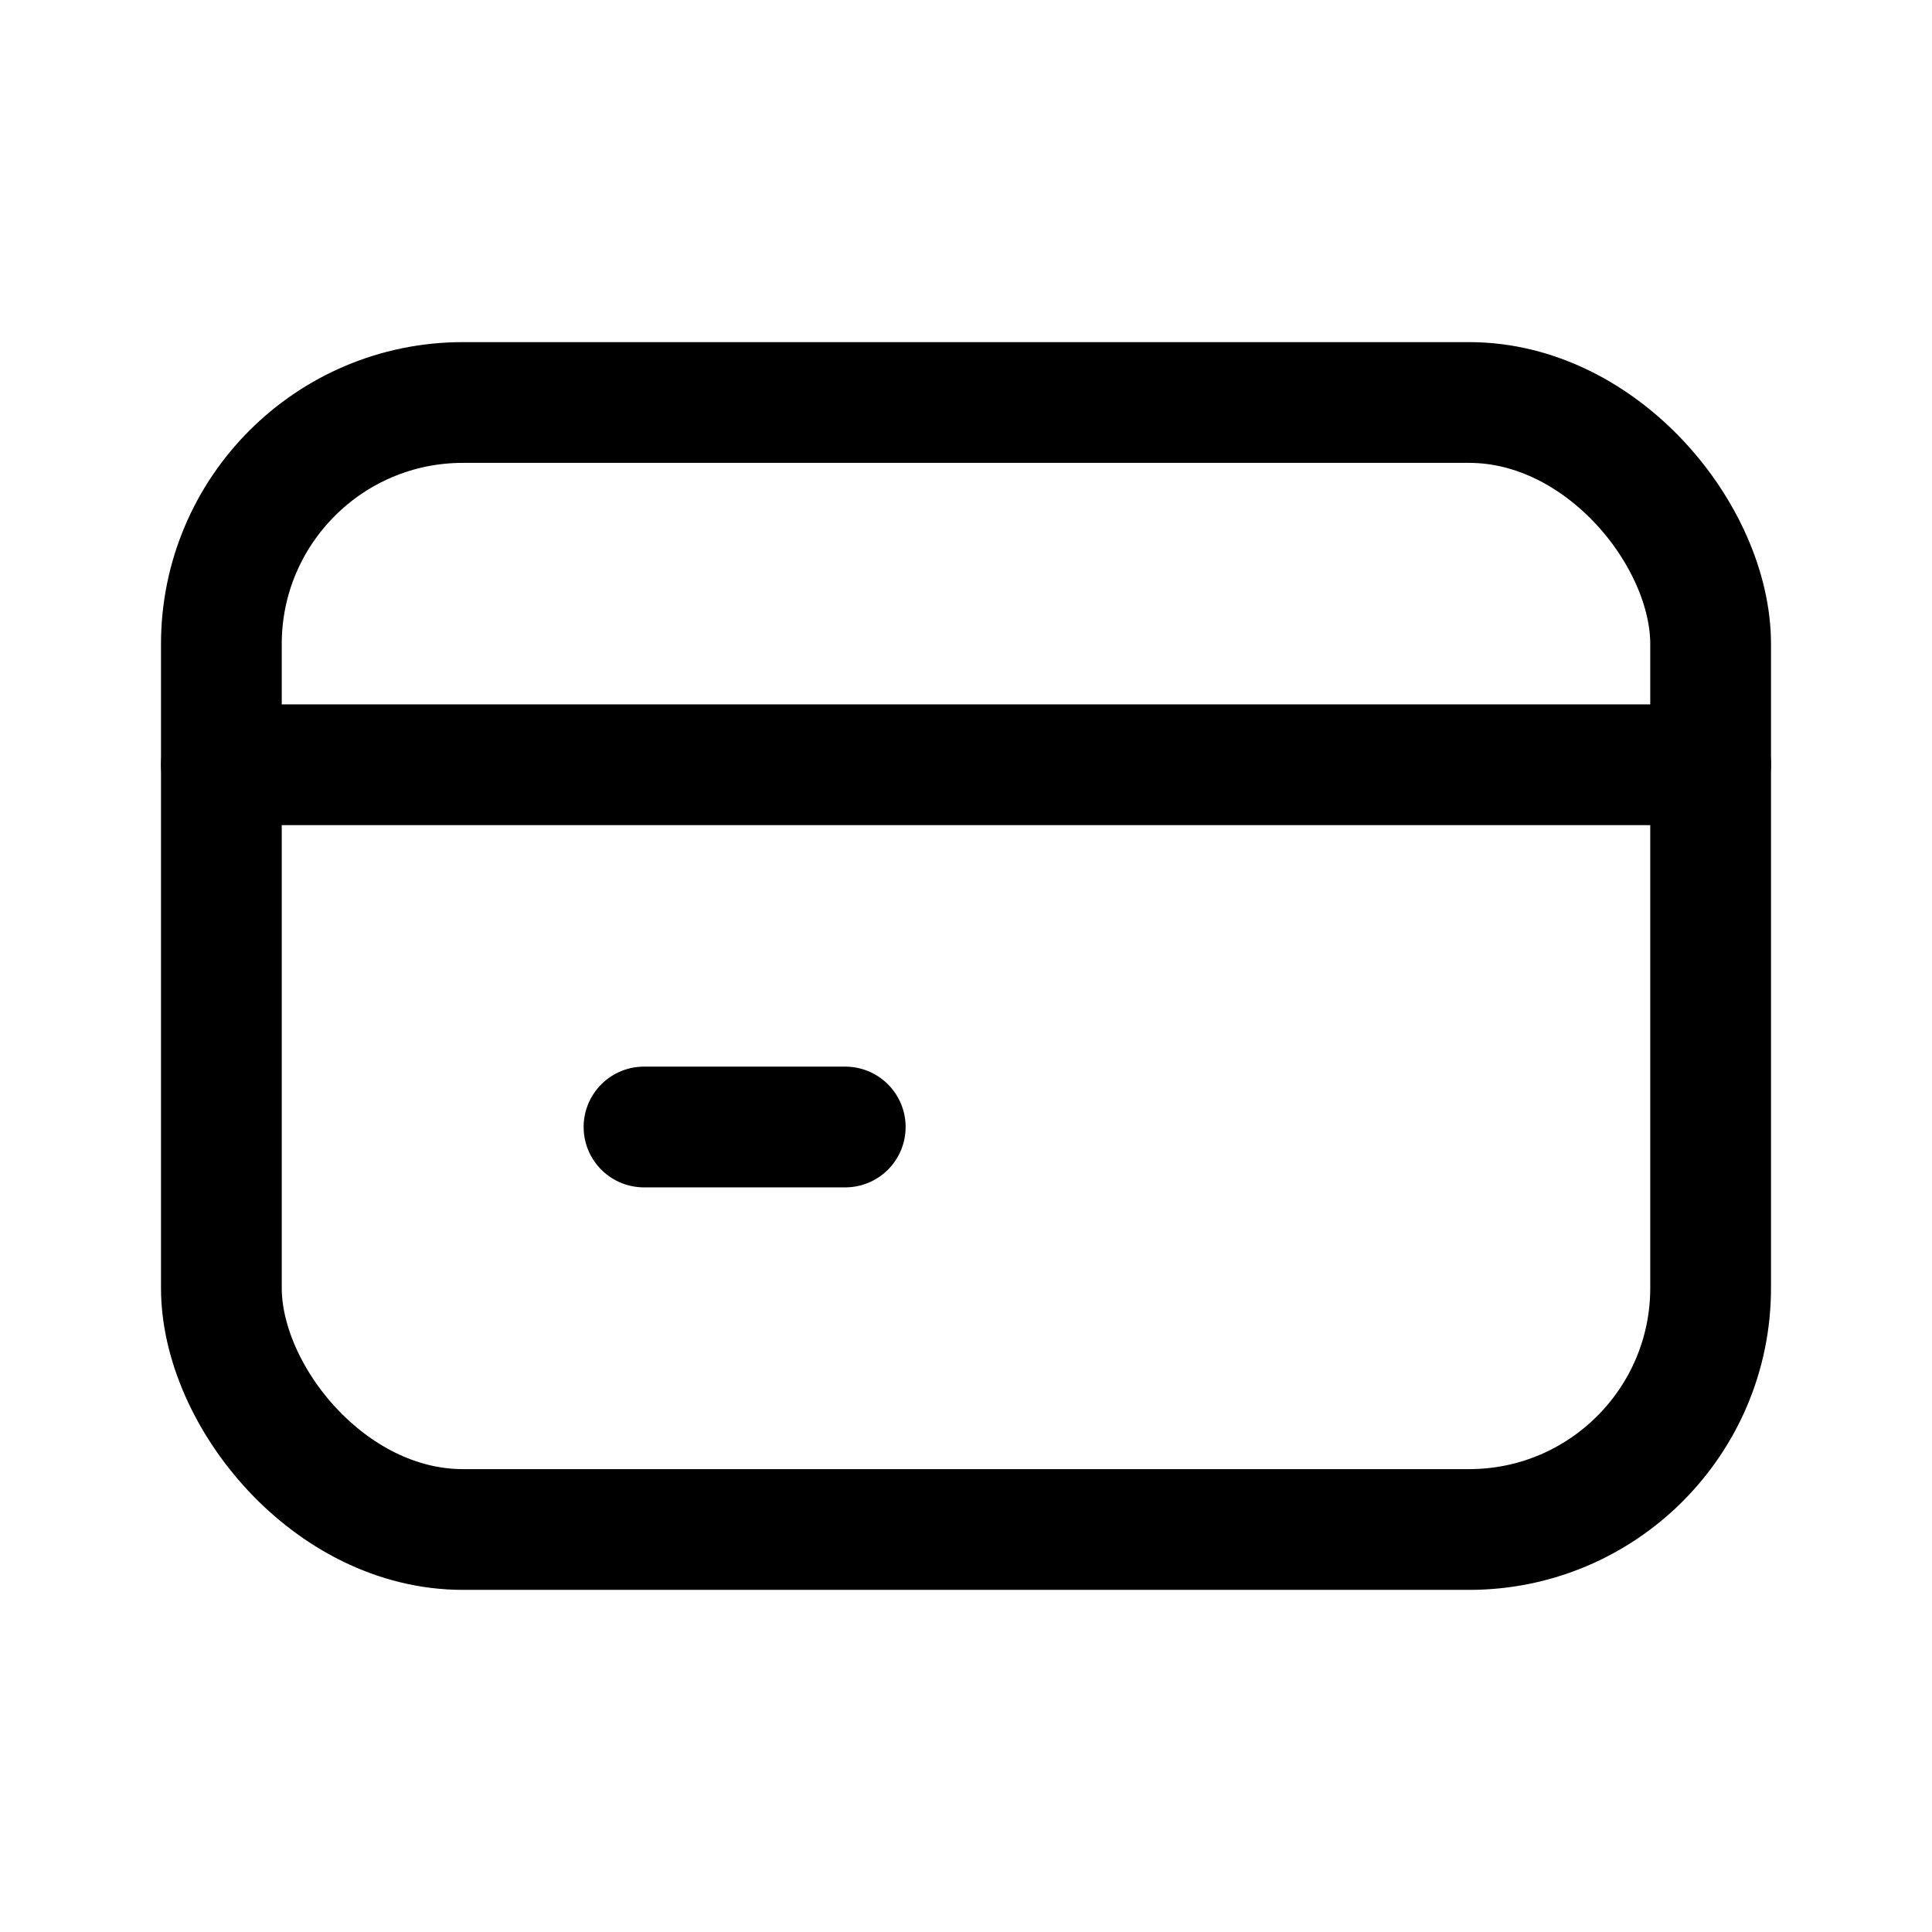 <svg xmlns="http://www.w3.org/2000/svg" viewBox="0 0 24 24" fill="none" stroke="currentColor" stroke-width="1.5">
  <rect x="2.75" y="5" width="18.5" height="14" rx="3" ry="3" />
  <path stroke-linecap="round" d="M2.75 9.5h18.5M8 14h2.5" />
</svg>
